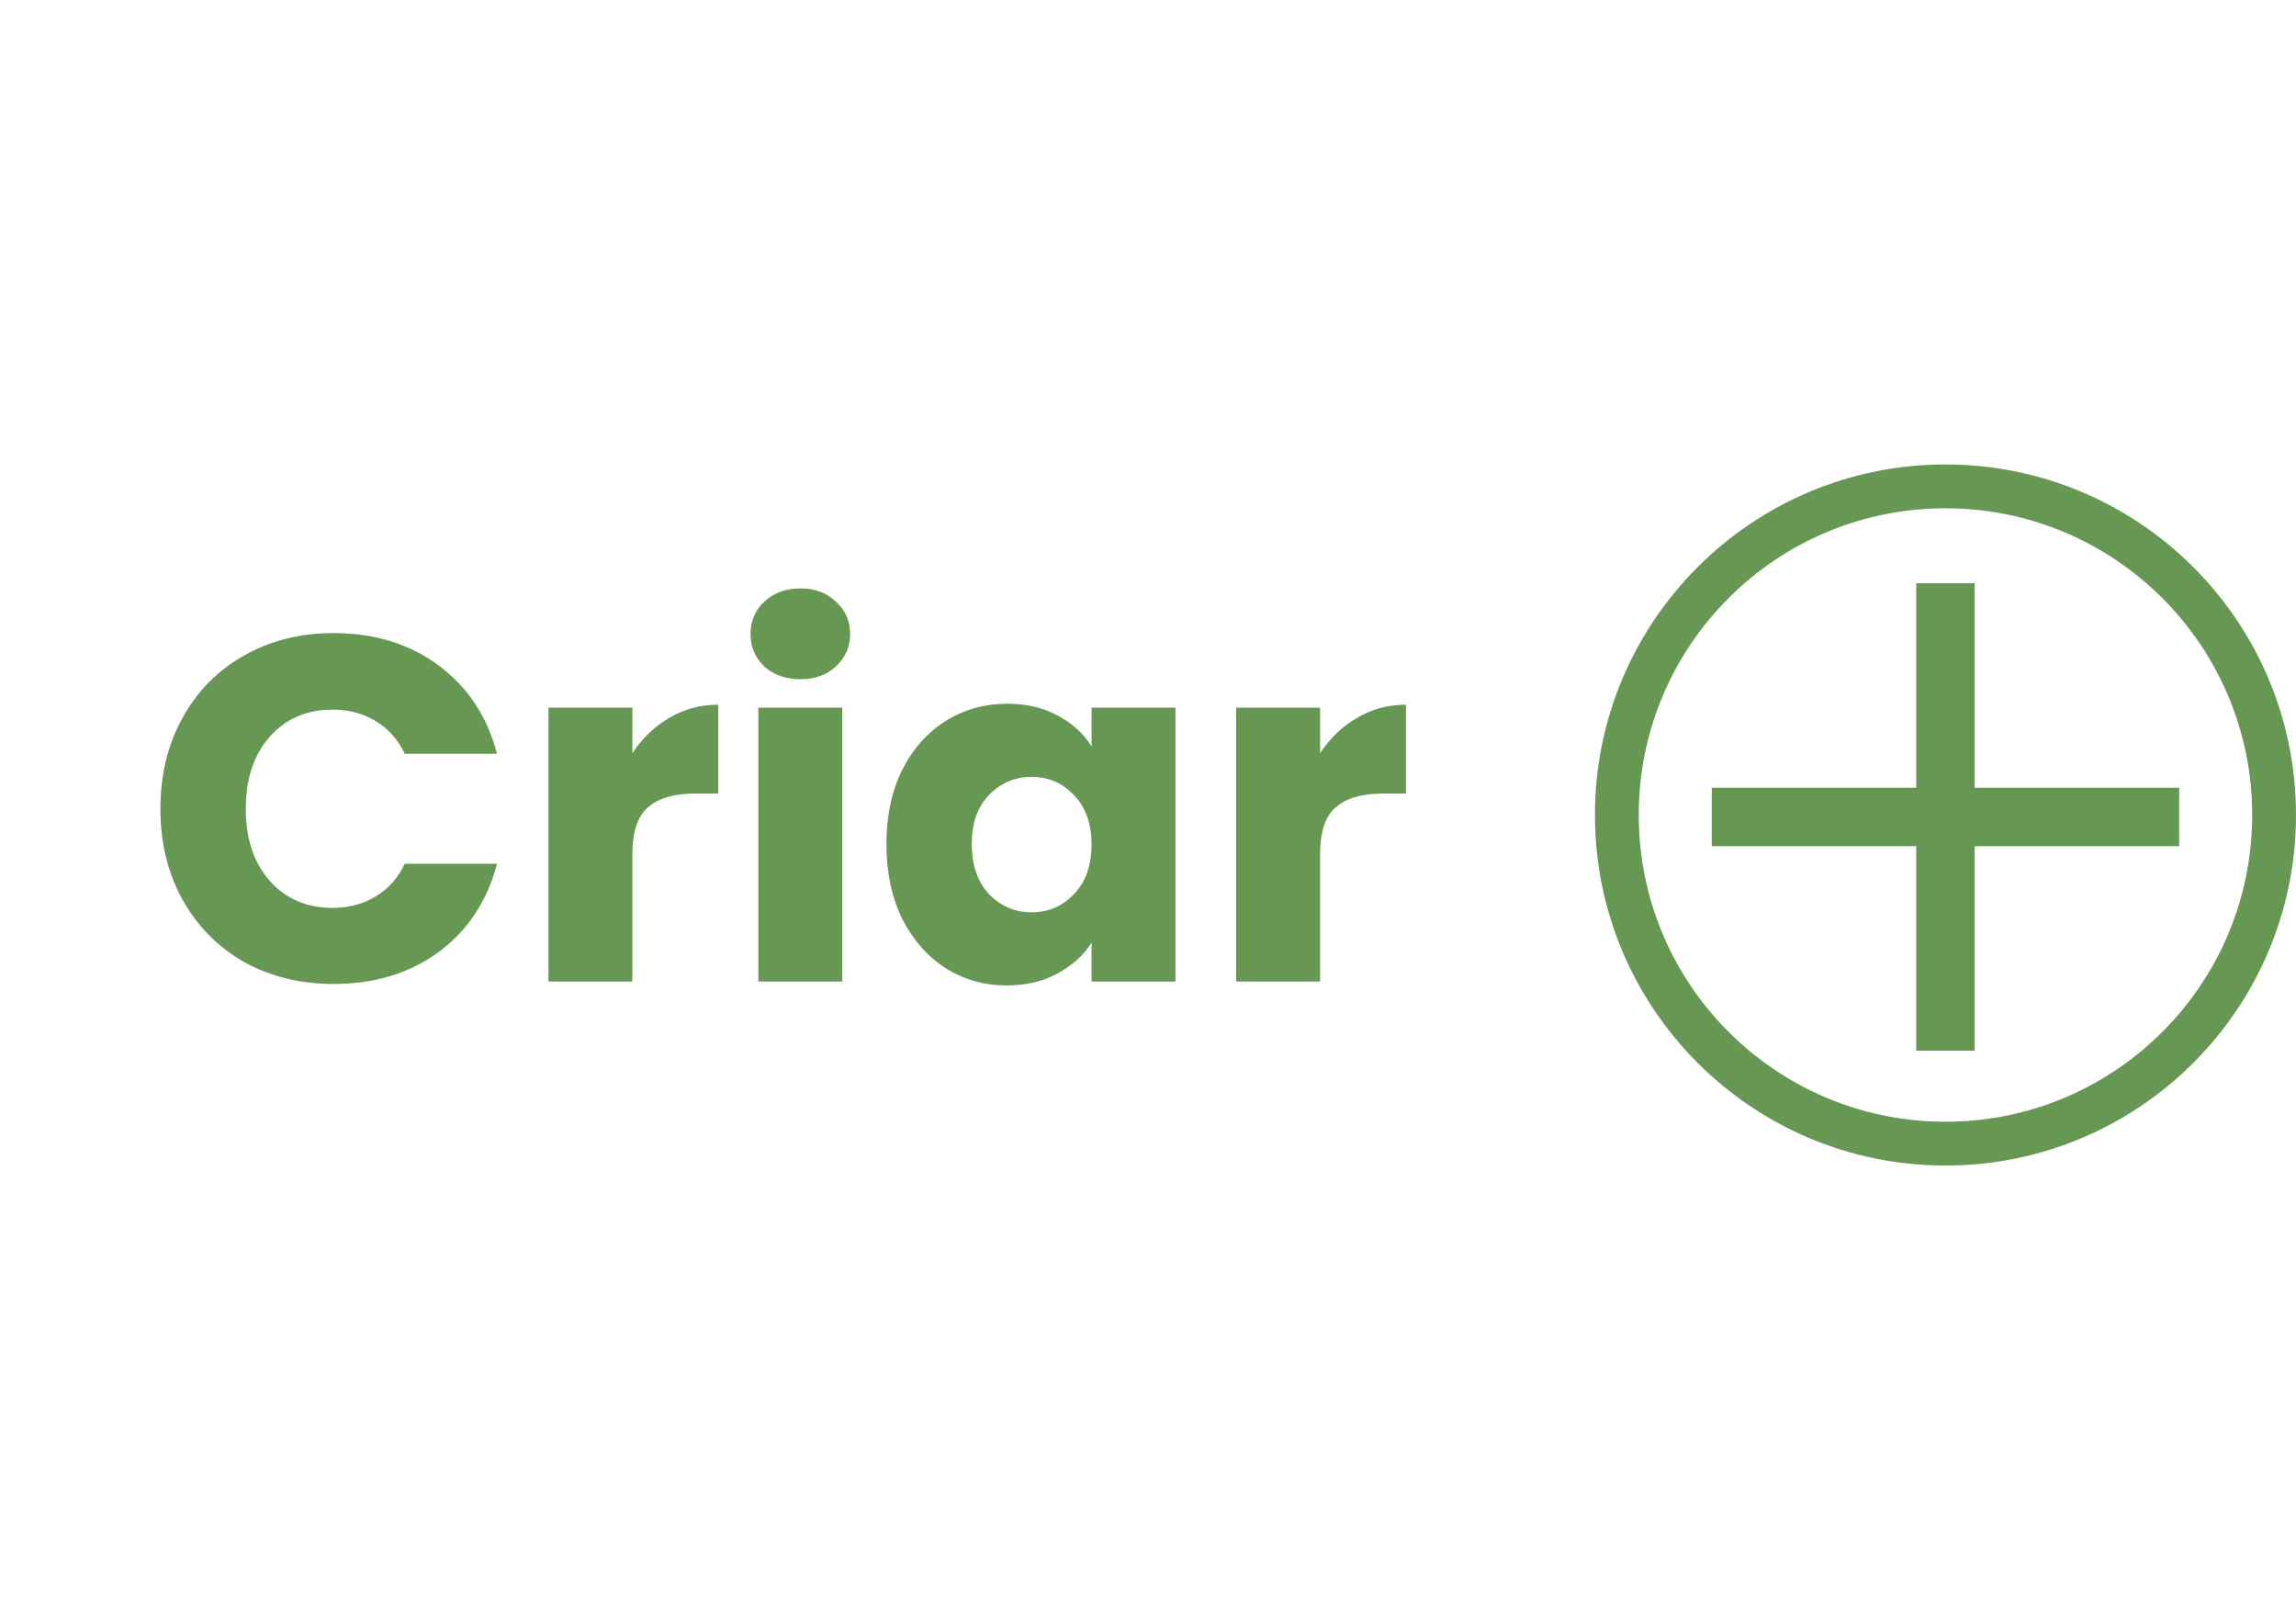 <svg width="262" height="185" viewBox="0 0 262 185" fill="none" xmlns="http://www.w3.org/2000/svg">
<path d="M18.305 92.288C18.305 88.405 19.145 84.952 20.825 81.928C22.505 78.867 24.838 76.496 27.825 74.816C30.849 73.099 34.265 72.24 38.073 72.24C42.74 72.24 46.734 73.472 50.057 75.936C53.38 78.4 55.601 81.76 56.721 86.016H46.193C45.409 84.373 44.289 83.123 42.833 82.264C41.414 81.405 39.79 80.976 37.961 80.976C35.012 80.976 32.622 82.003 30.793 84.056C28.964 86.109 28.049 88.853 28.049 92.288C28.049 95.723 28.964 98.467 30.793 100.52C32.622 102.573 35.012 103.6 37.961 103.6C39.79 103.6 41.414 103.171 42.833 102.312C44.289 101.453 45.409 100.203 46.193 98.56H56.721C55.601 102.816 53.38 106.176 50.057 108.64C46.734 111.067 42.74 112.28 38.073 112.28C34.265 112.28 30.849 111.44 27.825 109.76C24.838 108.043 22.505 105.672 20.825 102.648C19.145 99.624 18.305 96.171 18.305 92.288ZM72.161 85.96C73.281 84.243 74.681 82.899 76.361 81.928C78.041 80.92 79.908 80.416 81.961 80.416V90.552H79.329C76.94 90.552 75.148 91.075 73.953 92.12C72.759 93.128 72.161 94.92 72.161 97.496V112H62.585V80.752H72.161V85.96ZM91.354 77.504C89.674 77.504 88.293 77.019 87.21 76.048C86.165 75.04 85.642 73.808 85.642 72.352C85.642 70.859 86.165 69.627 87.21 68.656C88.293 67.648 89.674 67.144 91.354 67.144C92.997 67.144 94.341 67.648 95.386 68.656C96.469 69.627 97.01 70.859 97.01 72.352C97.01 73.808 96.469 75.04 95.386 76.048C94.341 77.019 92.997 77.504 91.354 77.504ZM96.114 80.752V112H86.538V80.752H96.114ZM101.15 96.32C101.15 93.109 101.747 90.291 102.942 87.864C104.174 85.437 105.835 83.571 107.926 82.264C110.017 80.957 112.35 80.304 114.926 80.304C117.129 80.304 119.051 80.752 120.694 81.648C122.374 82.544 123.662 83.72 124.558 85.176V80.752H134.134V112H124.558V107.576C123.625 109.032 122.318 110.208 120.638 111.104C118.995 112 117.073 112.448 114.87 112.448C112.331 112.448 110.017 111.795 107.926 110.488C105.835 109.144 104.174 107.259 102.942 104.832C101.747 102.368 101.15 99.531 101.15 96.32ZM124.558 96.376C124.558 93.987 123.886 92.101 122.542 90.72C121.235 89.339 119.63 88.648 117.726 88.648C115.822 88.648 114.198 89.339 112.854 90.72C111.547 92.064 110.894 93.931 110.894 96.32C110.894 98.709 111.547 100.613 112.854 102.032C114.198 103.413 115.822 104.104 117.726 104.104C119.63 104.104 121.235 103.413 122.542 102.032C123.886 100.651 124.558 98.765 124.558 96.376ZM150.638 85.96C151.758 84.243 153.158 82.899 154.838 81.928C156.518 80.92 158.385 80.416 160.438 80.416V90.552H157.806C155.417 90.552 153.625 91.075 152.43 92.12C151.235 93.128 150.638 94.92 150.638 97.496V112H141.062V80.752H150.638V85.96Z" fill="#669853"/>
<path fill-rule="evenodd" clip-rule="evenodd" d="M222 128C241.33 128 257 112.33 257 93C257 73.67 241.33 58 222 58C202.67 58 187 73.67 187 93C187 112.33 202.67 128 222 128ZM222 133C244.091 133 262 115.091 262 93C262 70.909 244.091 53 222 53C199.909 53 182 70.909 182 93C182 115.091 199.909 133 222 133ZM225.333 89.889H248.667V96.555H225.333V119.889H218.667V96.555H195.333V89.889H218.667V66.555H225.333V89.889Z" fill="#669853"/>
</svg>
